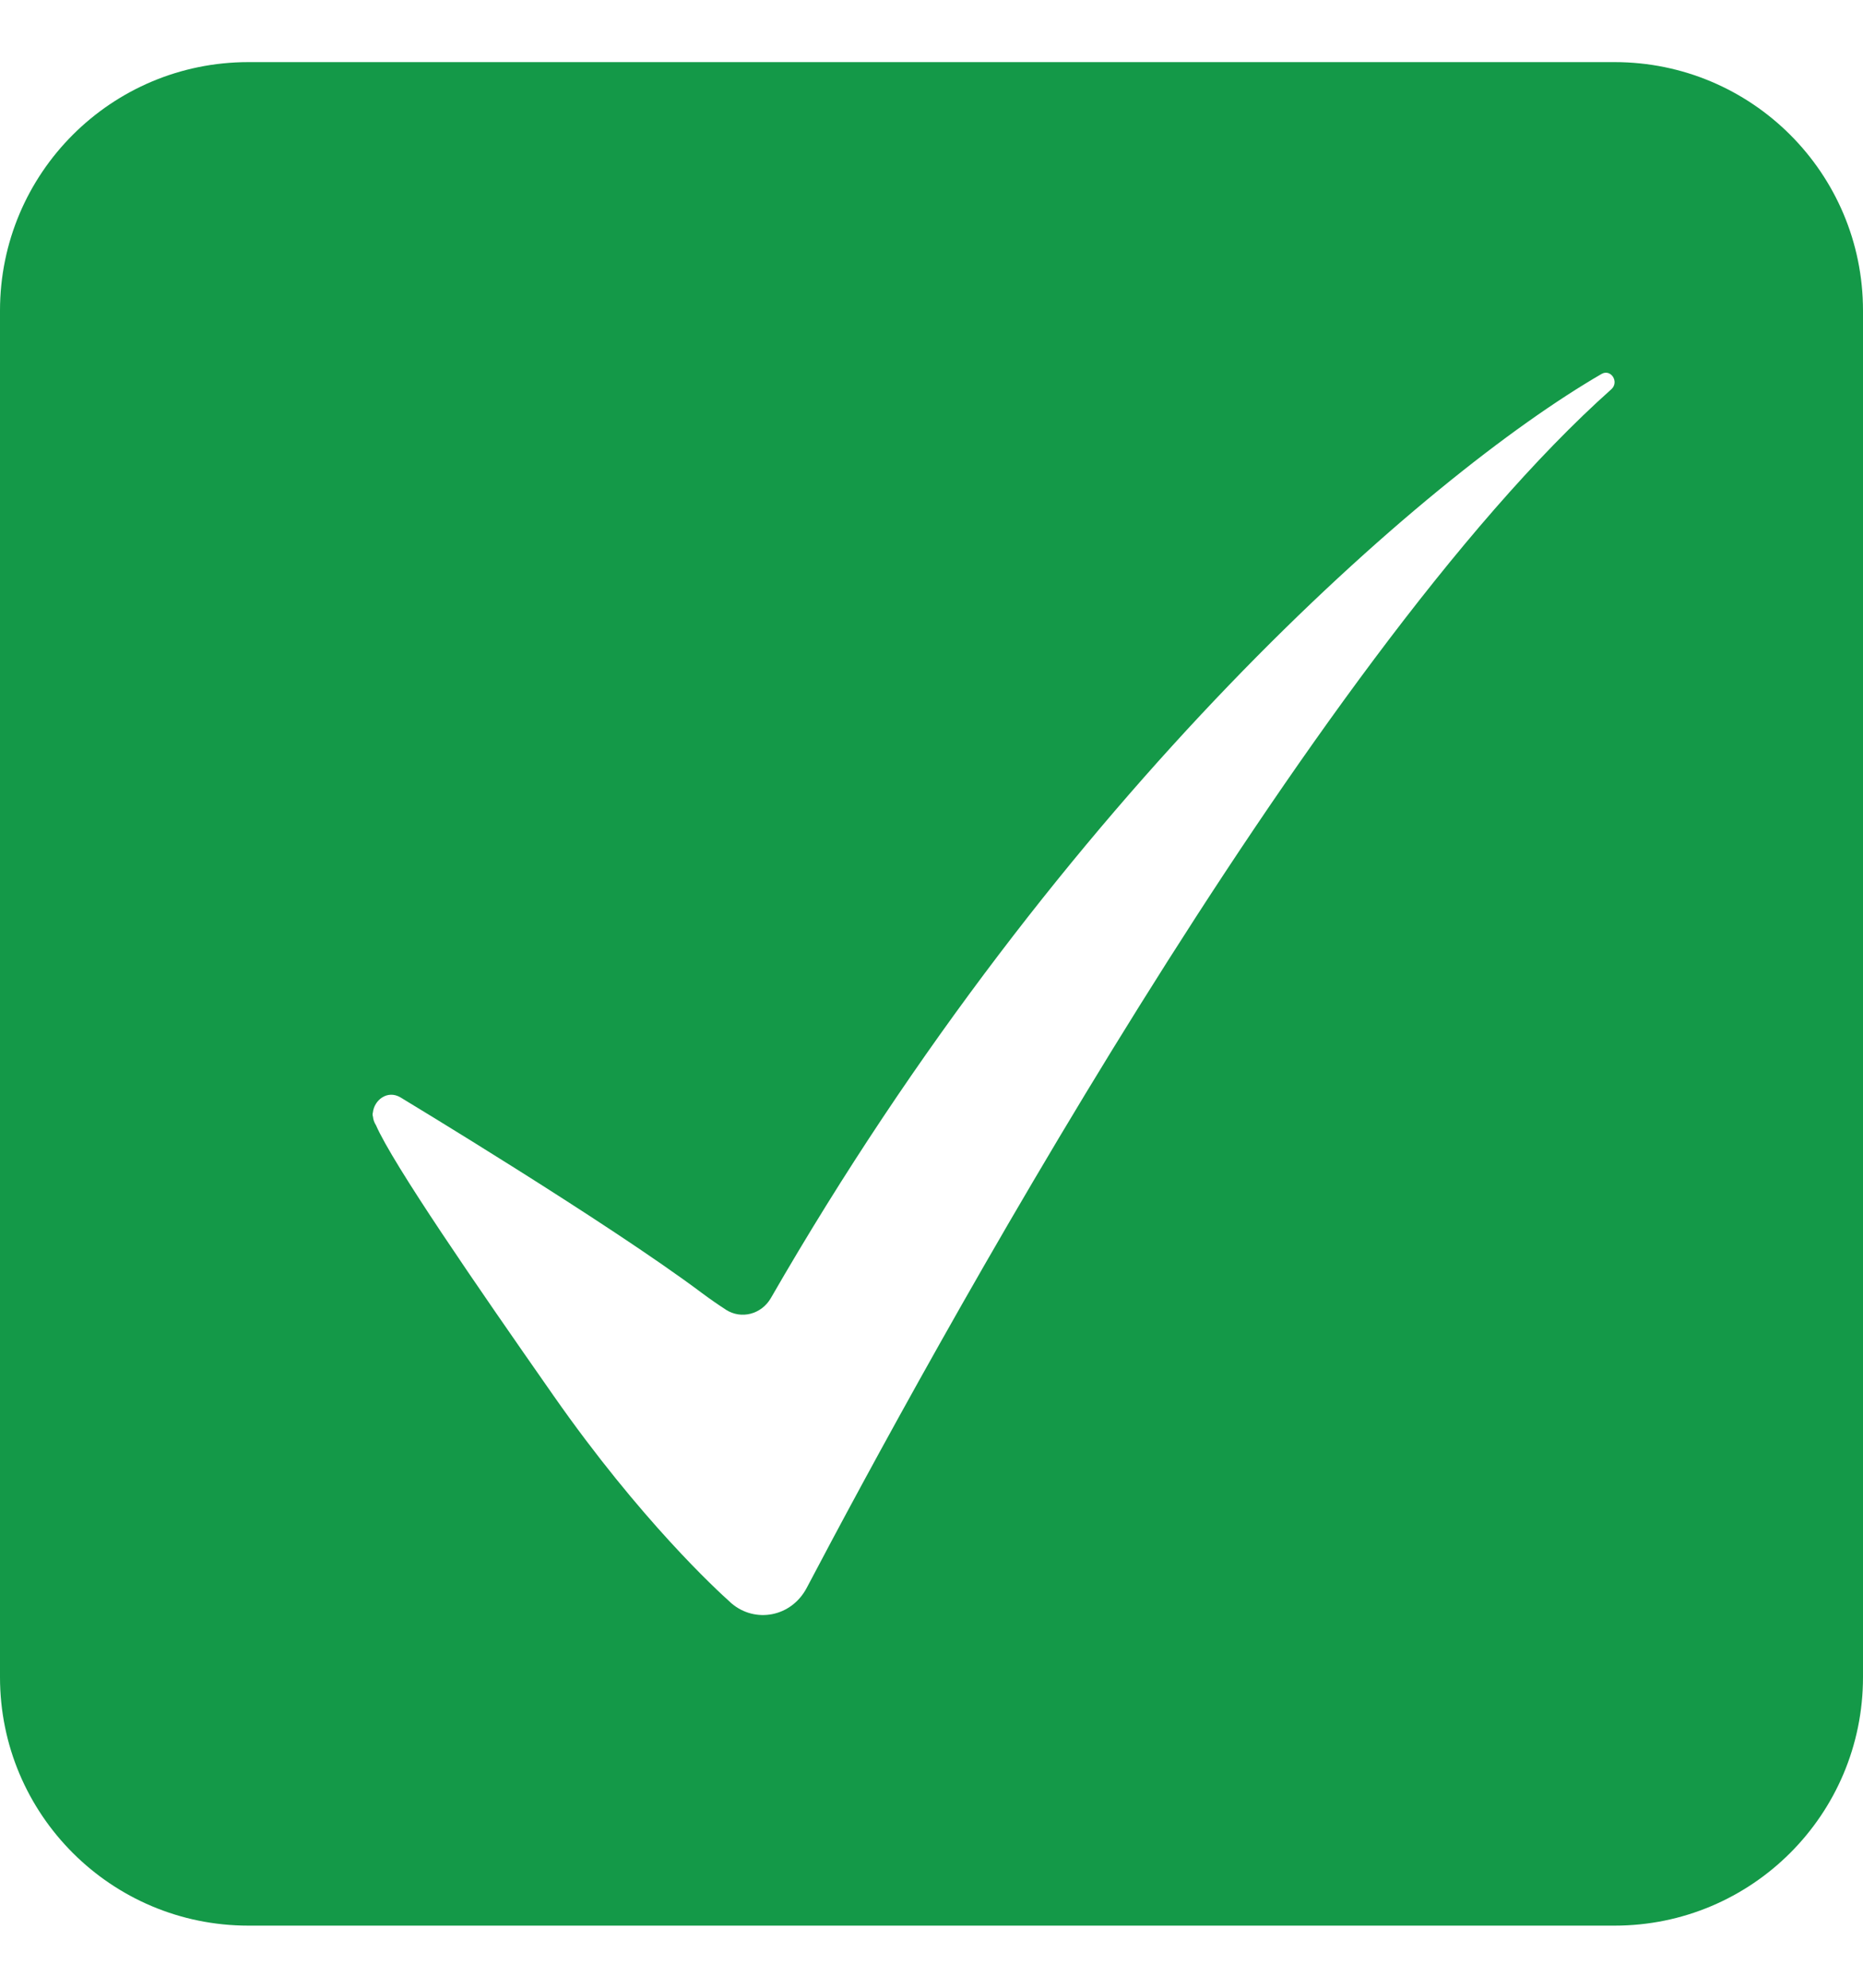 <svg width="15" height="16" viewBox="0 0 15 16" fill="none" xmlns="http://www.w3.org/2000/svg">
<path fill-rule="evenodd" clip-rule="evenodd" d="M2 0.5C0.895 0.5 0 1.395 0 2.5V13.5C0 14.605 0.895 15.5 2 15.5H13C14.105 15.5 15 14.605 15 13.5V2.5C15 1.395 14.105 0.5 13 0.5H2ZM6.207 10.448C8.546 6.385 11.478 3.831 12.895 3.01C12.97 2.967 13.039 3.074 12.974 3.133C10.531 5.31 7.449 10.969 6.496 12.78C6.371 13.018 6.08 13.067 5.891 12.907L5.888 12.904C5.884 12.901 5.88 12.898 5.877 12.894C5.777 12.805 5.157 12.236 4.456 11.233C3.829 10.337 3.166 9.374 3.027 9.057C3.013 9.035 3.005 9.012 3.003 8.989C2.999 8.975 2.999 8.964 3.002 8.957C3.012 8.855 3.119 8.771 3.224 8.833C3.224 8.833 4.891 9.838 5.653 10.409C5.715 10.455 5.778 10.499 5.843 10.541L5.844 10.542C5.968 10.622 6.131 10.58 6.207 10.448Z" fill="#149948"/>
</svg>
